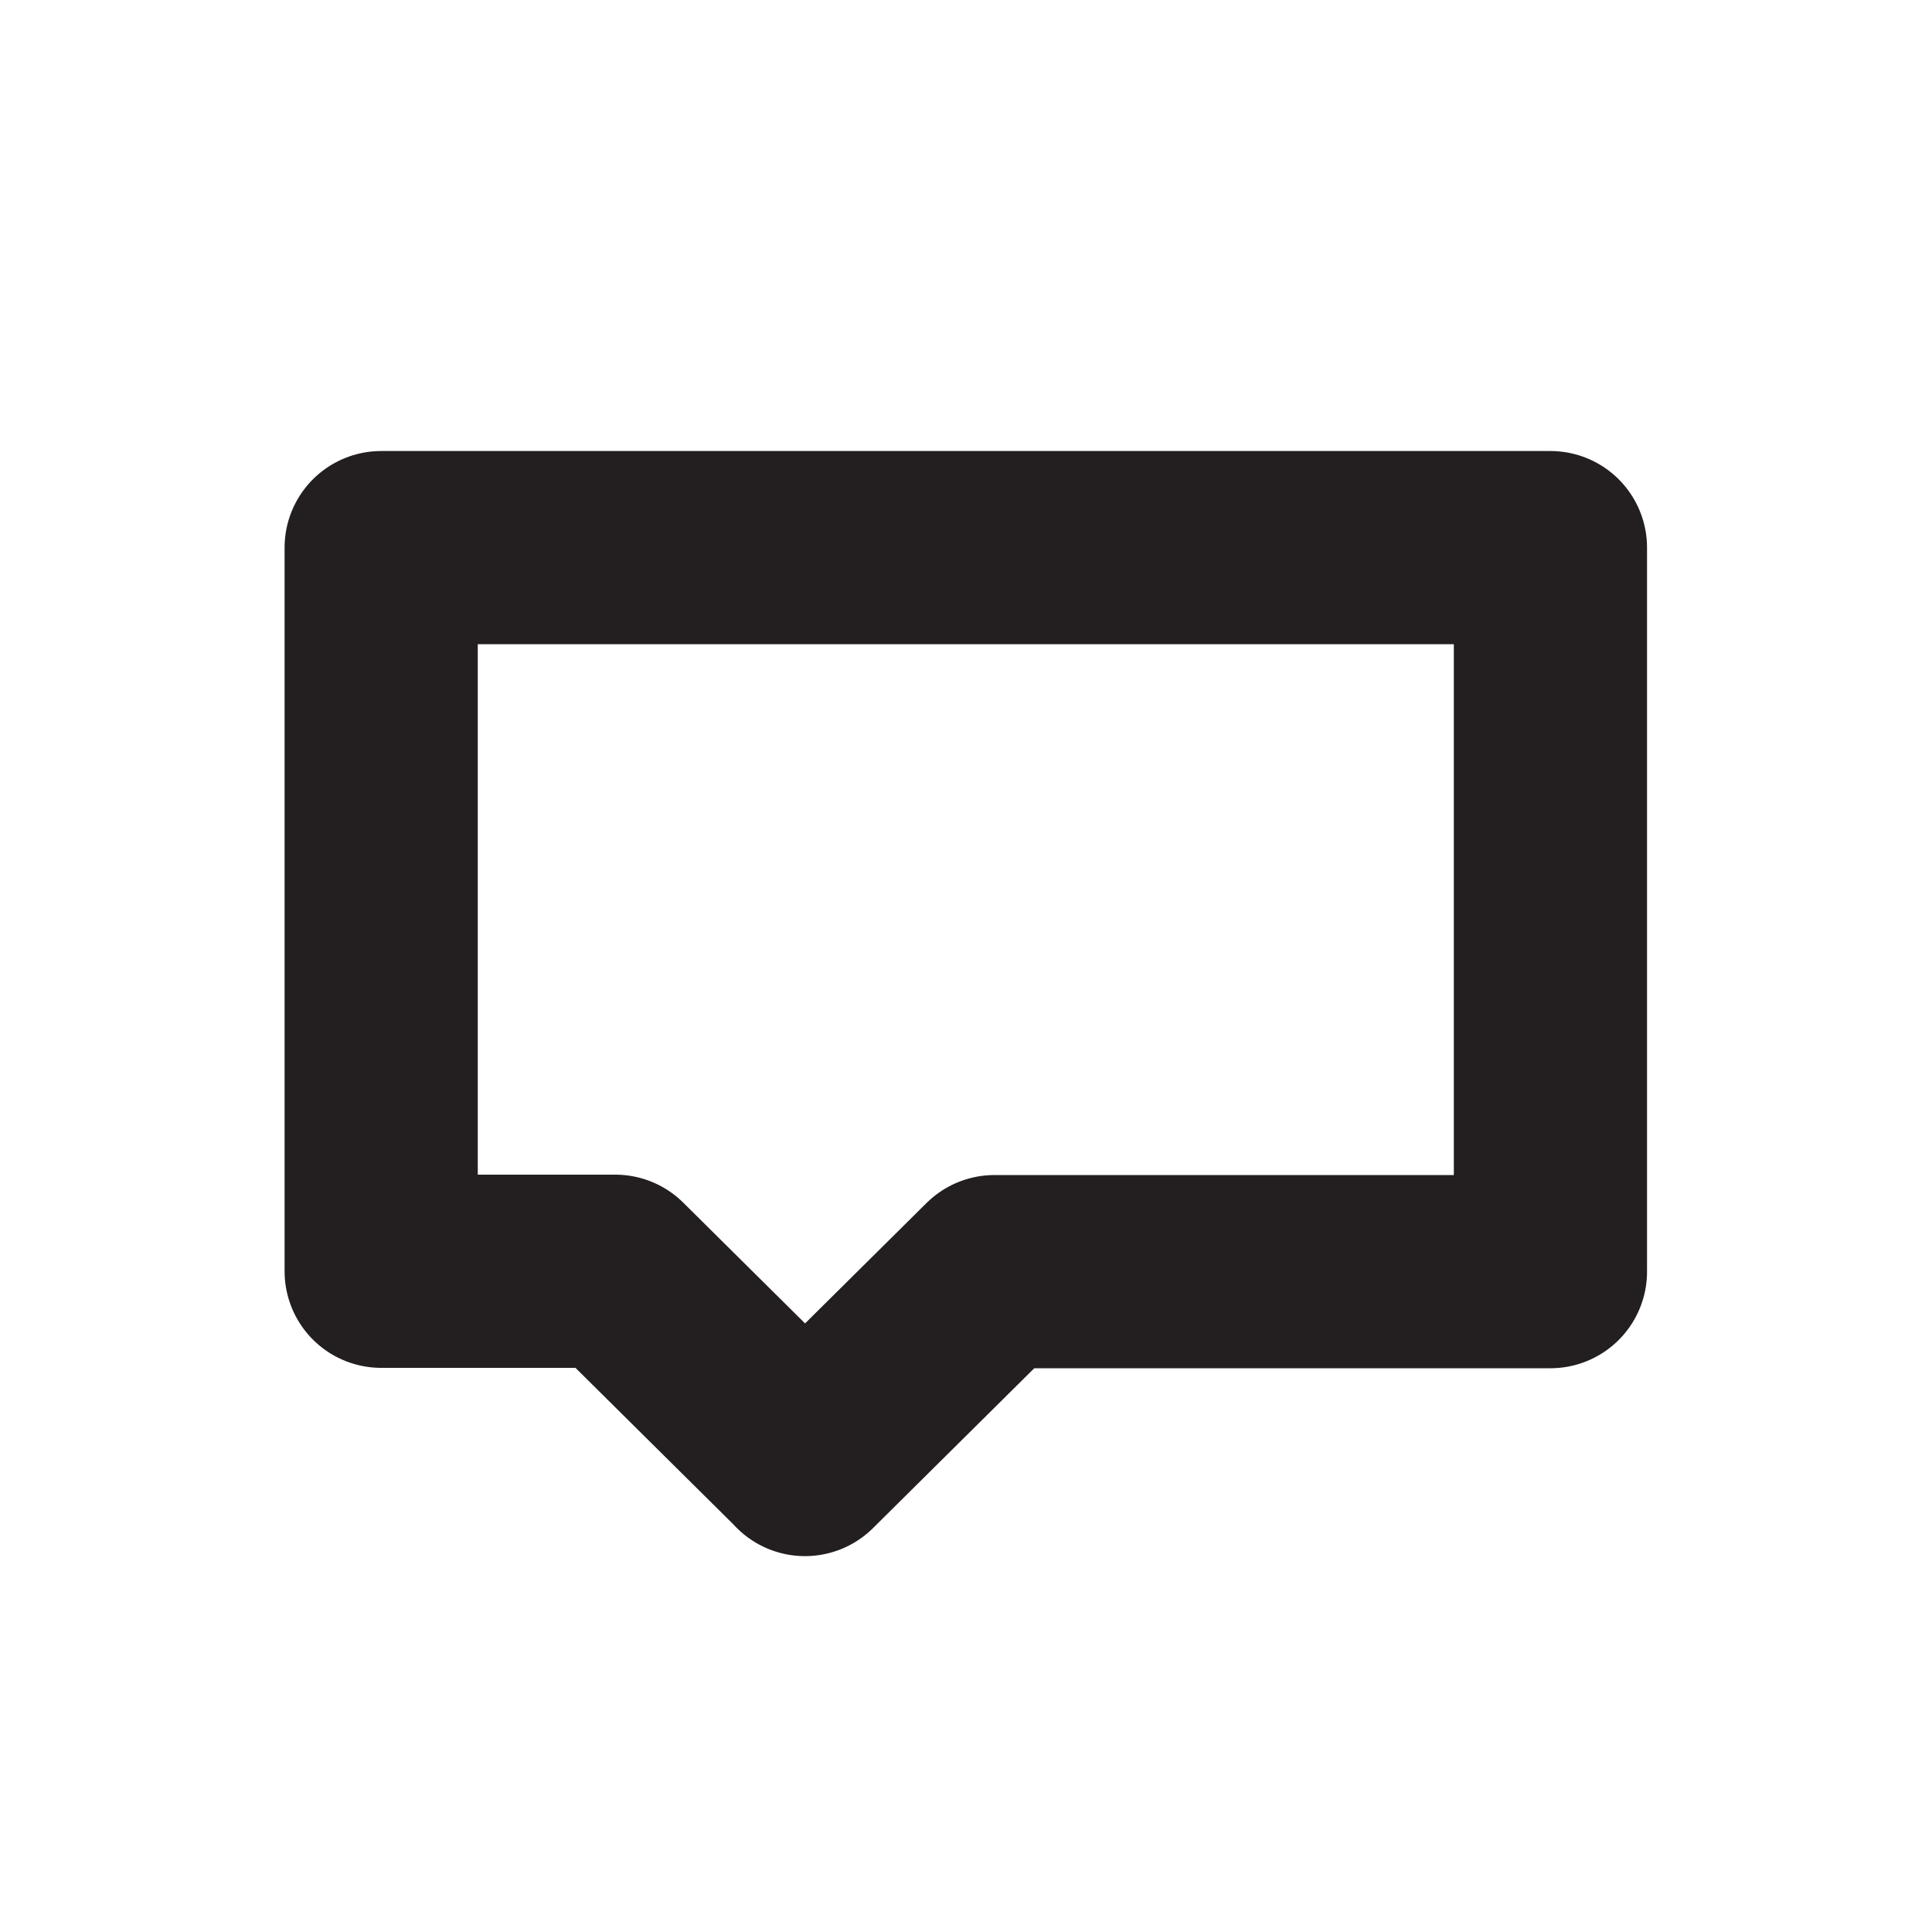 <svg id="Layer_1" data-name="Layer 1" xmlns="http://www.w3.org/2000/svg" viewBox="0 0 200 200"><defs><style>.cls-1{fill:none;stroke:#231f20;stroke-linecap:round;stroke-linejoin:round;stroke-width:20px;}</style></defs><title>Untitled-1</title><polyline class="cls-1" points="83.32 151.06 63.69 131.6 39.46 131.6 39.46 56.69 160.5 56.69 160.5 131.64 102.95 131.64 83.33 151.09"/></svg>